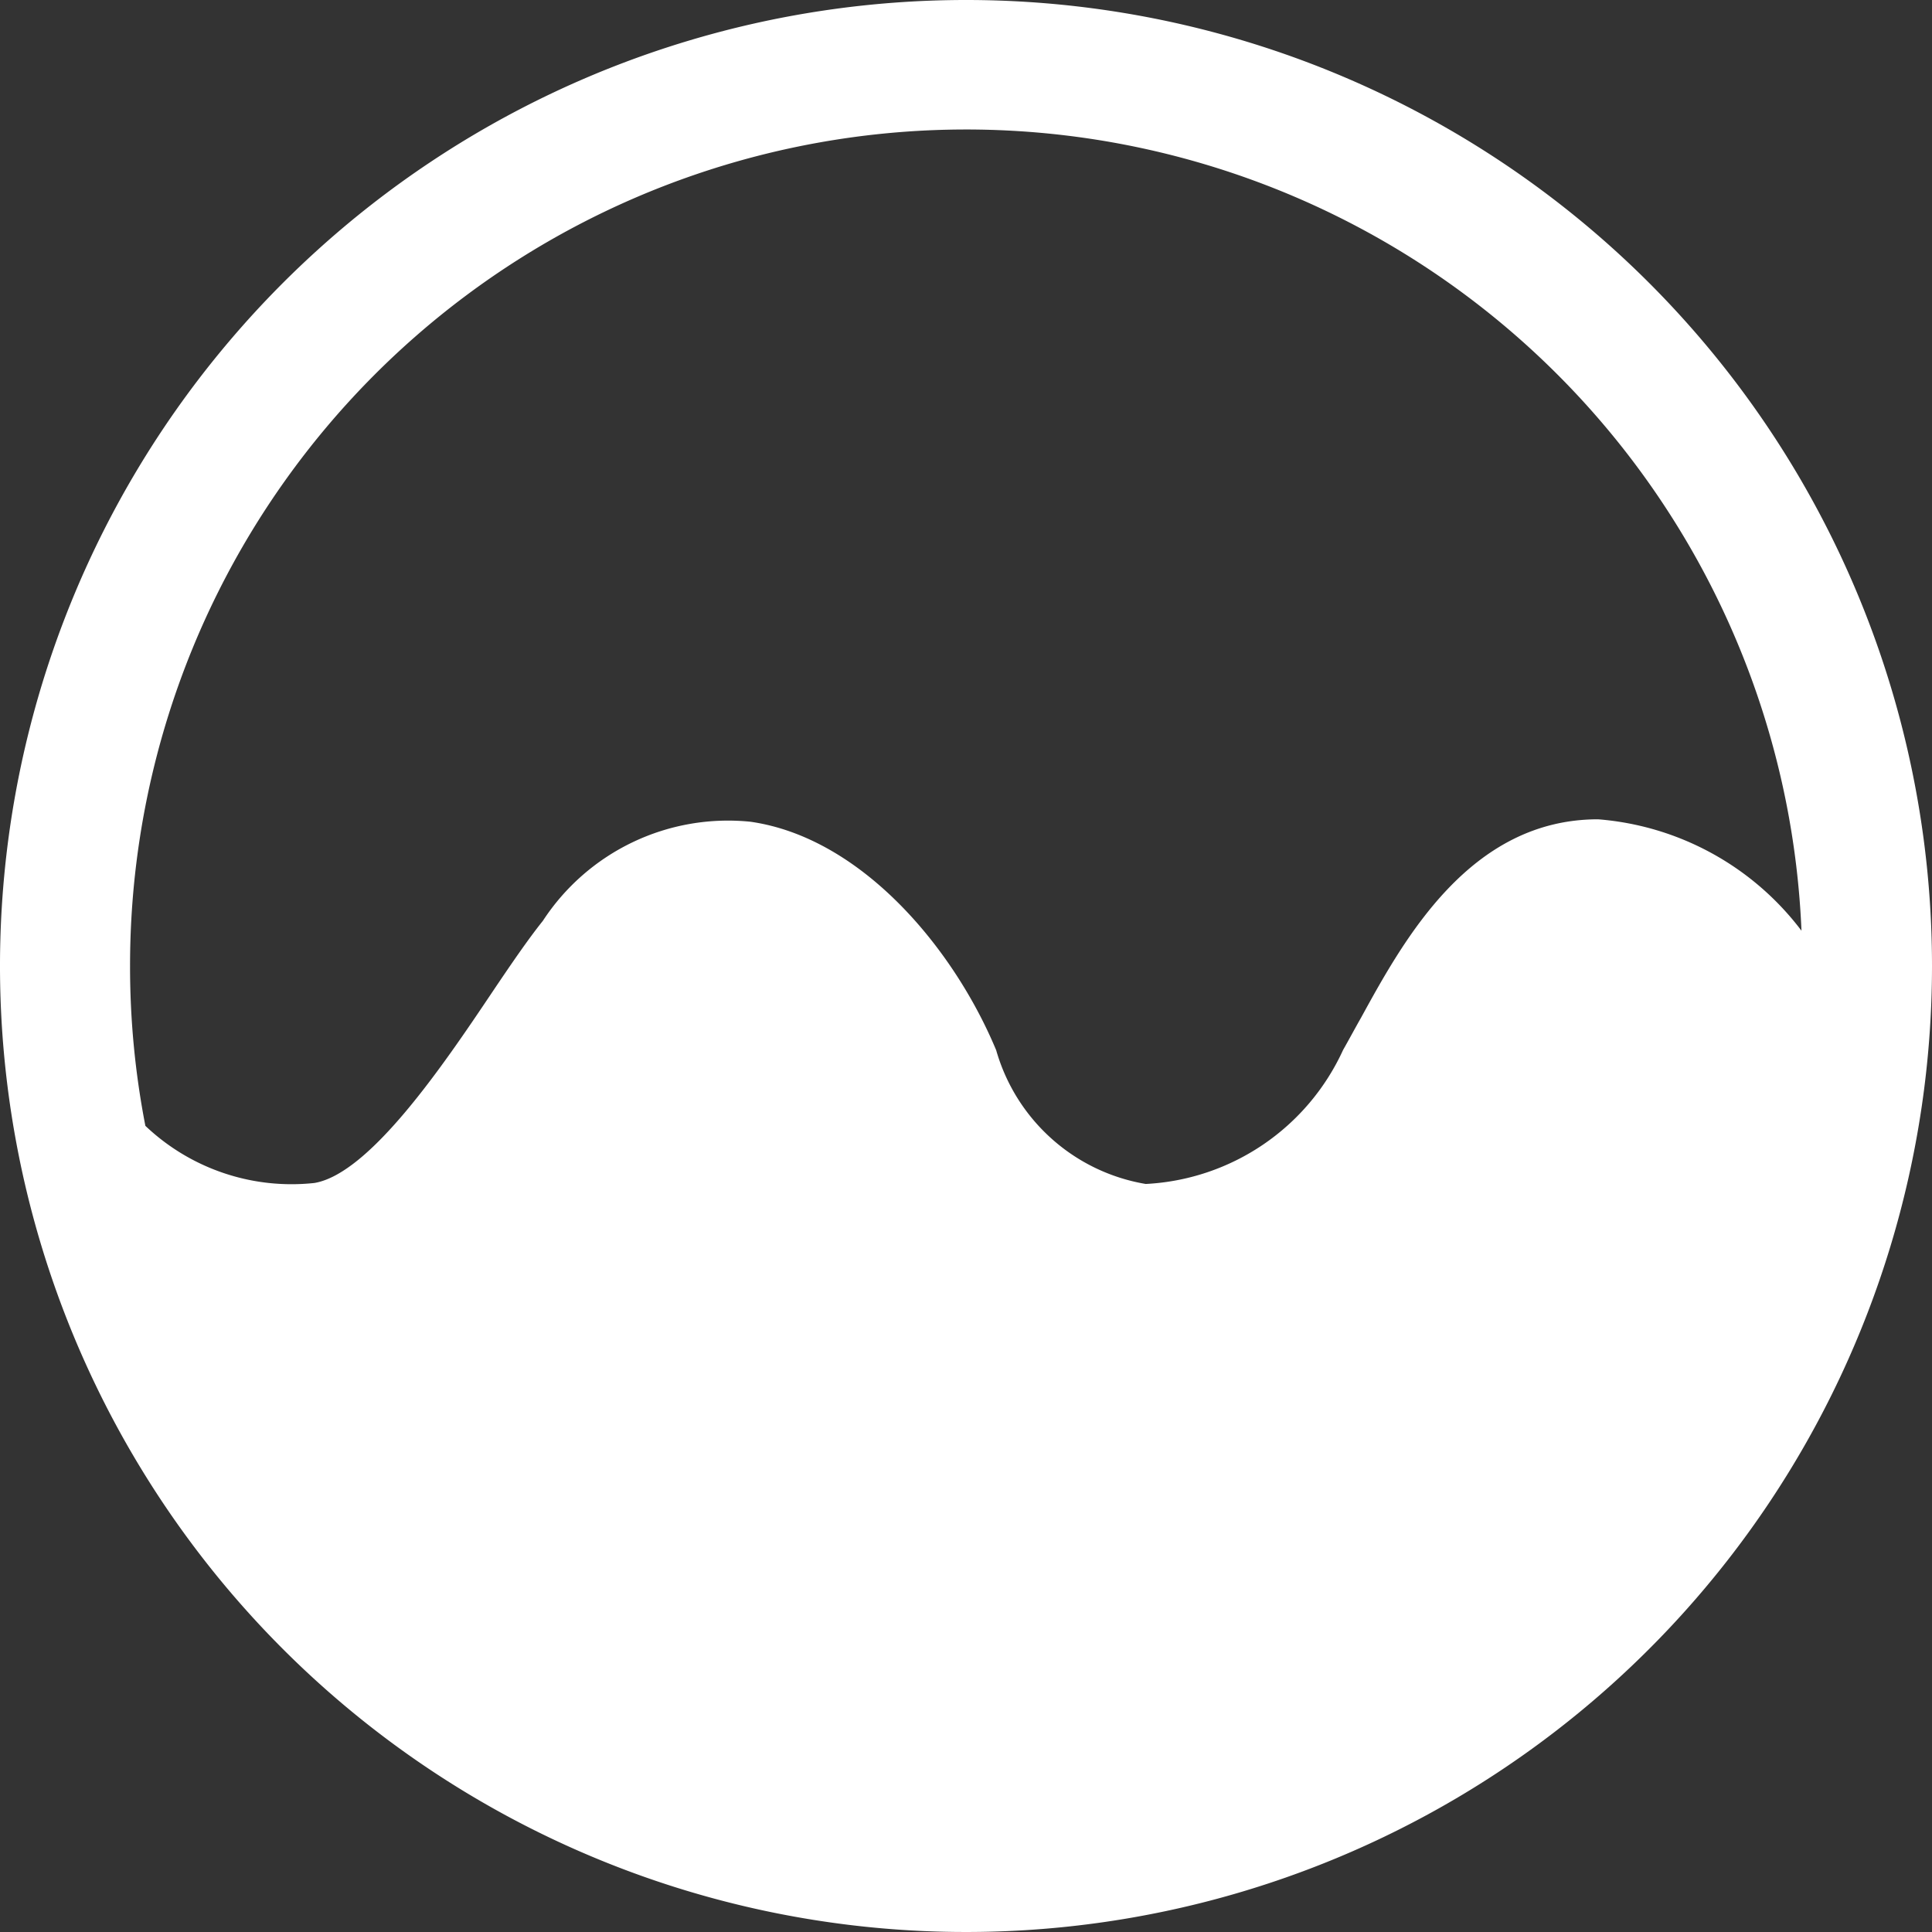 <svg xmlns="http://www.w3.org/2000/svg" width="29.25" height="29.25" viewBox="0 0 29.25 29.25">
  <rect x="0" y="0" width="29.25" height="29.25" fill="#333333" stroke="none"/>
  <path id="Icon_ionic-ios-analytics" data-name="Icon ionic-ios-analytics" d="M18,3.375A14.625,14.625,0,1,0,32.625,18,14.623,14.623,0,0,0,18,3.375ZM5.344,18a12.658,12.658,0,0,1,25.305-.534,4.281,4.281,0,0,0-3.08-1.687c-1.934,0-2.932,1.807-3.586,3-.1.176-.19.345-.274.492A3.48,3.48,0,0,1,20.721,21.3a2.846,2.846,0,0,1-2.264-2.025c-.647-1.554-2.046-3.22-3.72-3.459a3.348,3.348,0,0,0-3.143,1.5c-.225.281-.485.661-.78,1.1-.731,1.09-1.842,2.728-2.679,2.869a3.213,3.213,0,0,1-2.559-.865A12.61,12.61,0,0,1,5.344,18Z" transform="translate(-3.375 -3.375)" fill="#fff"/>
</svg>
